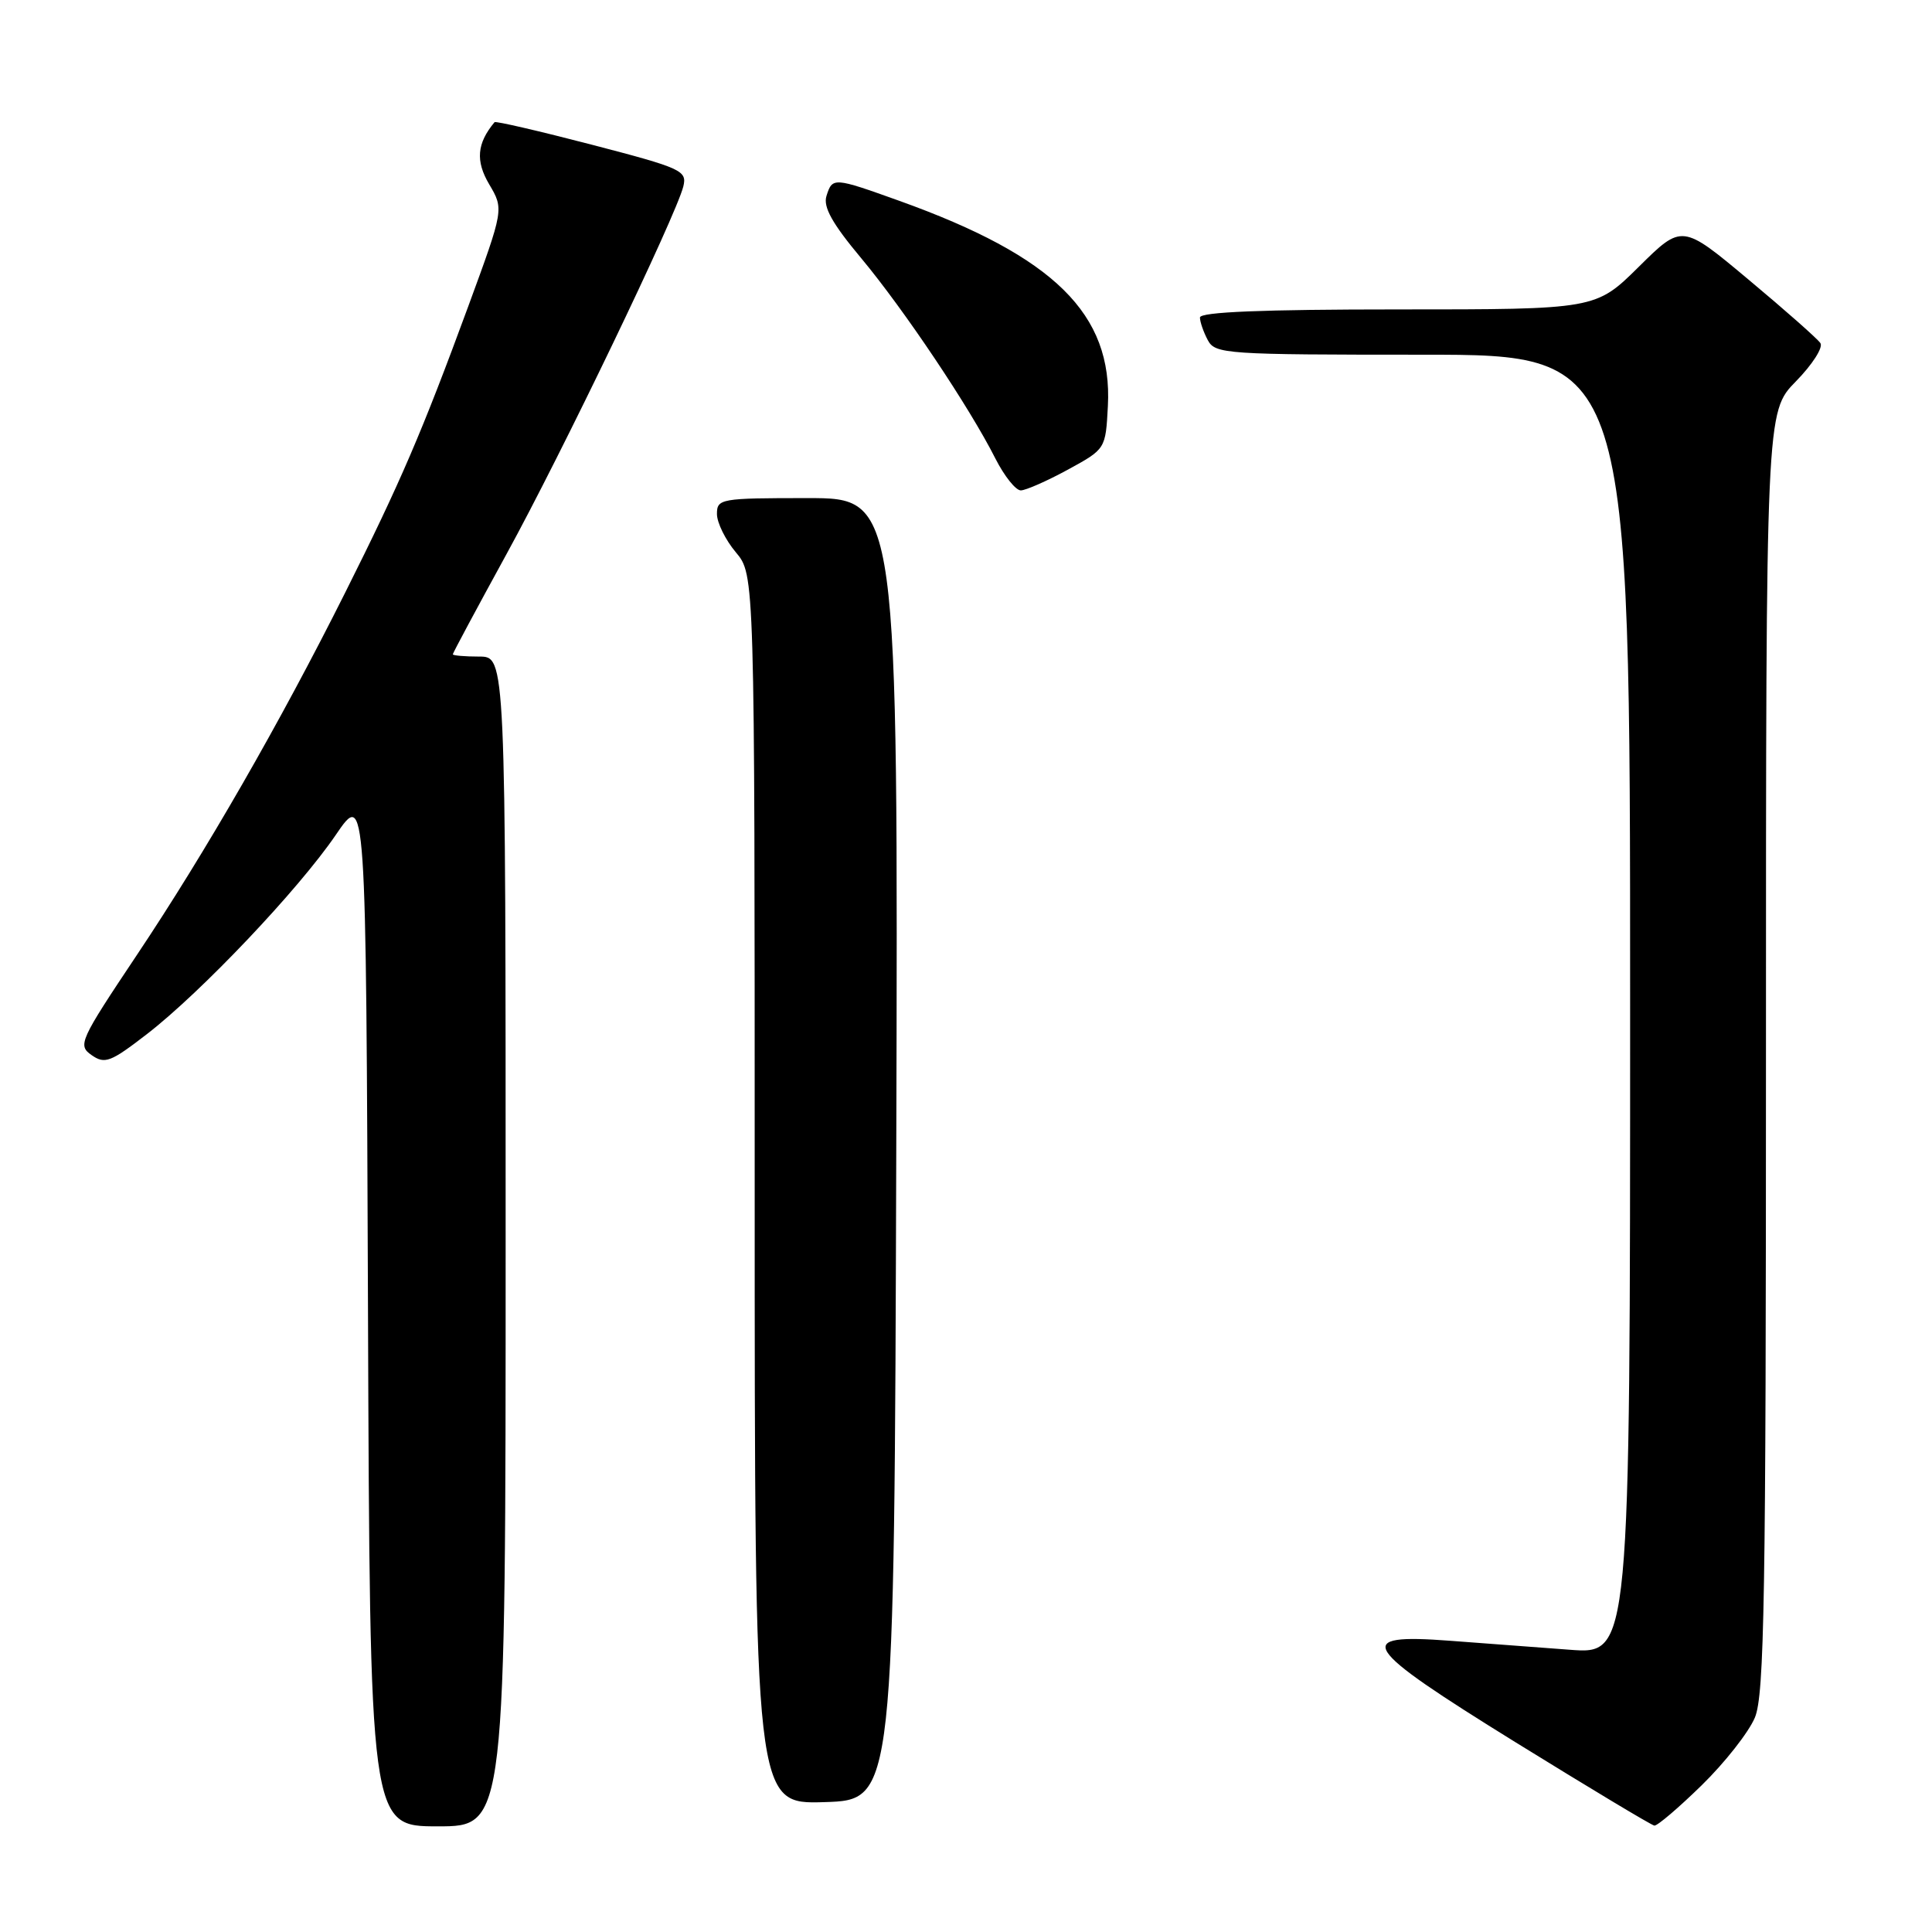 <?xml version="1.0" encoding="UTF-8" standalone="no"?>
<!DOCTYPE svg PUBLIC "-//W3C//DTD SVG 1.1//EN" "http://www.w3.org/Graphics/SVG/1.1/DTD/svg11.dtd" >
<svg xmlns="http://www.w3.org/2000/svg" xmlns:xlink="http://www.w3.org/1999/xlink" version="1.1" viewBox="0 0 256 256">
 <g >
 <path fill="currentColor"
d=" M 67.00 164.50 C 67.00 87.00 67.00 87.00 63.50 87.00 C 61.58 87.00 60.00 86.86 60.00 86.70 C 60.00 86.53 63.20 80.57 67.10 73.45 C 74.44 60.08 89.54 28.66 90.54 24.72 C 91.06 22.61 90.38 22.29 78.44 19.18 C 71.48 17.37 65.67 16.02 65.53 16.19 C 63.19 19.00 62.99 21.32 64.82 24.42 C 66.77 27.72 66.77 27.72 62.04 40.61 C 55.91 57.28 53.08 63.87 45.75 78.50 C 37.13 95.72 27.27 112.88 18.13 126.55 C 10.54 137.92 10.27 138.50 12.14 139.81 C 13.89 141.03 14.64 140.75 19.46 137.03 C 26.65 131.48 39.56 117.87 44.50 110.62 C 48.50 104.76 48.50 104.76 48.76 173.38 C 49.01 242.00 49.01 242.00 58.01 242.00 C 67.00 242.00 67.00 242.00 67.00 164.50 Z  M 225.48 236.56 C 228.54 233.57 231.71 229.54 232.53 227.59 C 233.79 224.58 234.00 211.75 234.00 139.32 C 234.00 54.58 234.00 54.58 237.96 50.54 C 240.14 48.32 241.61 46.03 241.21 45.46 C 240.82 44.88 236.54 41.10 231.69 37.05 C 222.88 29.68 222.88 29.68 217.16 35.34 C 211.44 41.00 211.44 41.00 185.22 41.00 C 167.33 41.00 159.00 41.34 159.00 42.07 C 159.00 42.65 159.47 44.00 160.04 45.07 C 161.02 46.91 162.40 47.00 188.54 47.00 C 216.00 47.00 216.00 47.00 216.00 133.10 C 216.00 219.21 216.00 219.21 208.00 218.60 C 203.60 218.27 196.46 217.73 192.14 217.41 C 179.12 216.43 180.18 218.08 200.80 230.85 C 210.54 236.87 218.82 241.85 219.21 241.90 C 219.59 241.96 222.42 239.55 225.48 236.56 Z  M 118.76 152.25 C 119.01 66.00 119.01 66.00 107.01 66.00 C 95.47 66.00 95.00 66.08 95.00 68.11 C 95.00 69.26 96.13 71.55 97.50 73.18 C 100.00 76.15 100.00 76.15 100.00 157.61 C 100.00 239.08 100.00 239.08 109.25 238.79 C 118.50 238.50 118.50 238.50 118.76 152.25 Z  M 141.50 62.23 C 146.50 59.50 146.50 59.50 146.80 53.80 C 147.44 41.61 139.69 33.98 119.19 26.62 C 110.43 23.48 110.30 23.47 109.51 25.97 C 109.05 27.42 110.28 29.63 114.12 34.22 C 119.81 41.05 128.48 53.99 131.89 60.75 C 133.08 63.09 134.59 64.99 135.27 64.98 C 135.95 64.96 138.75 63.73 141.50 62.23 Z "/>
</g>
</svg>